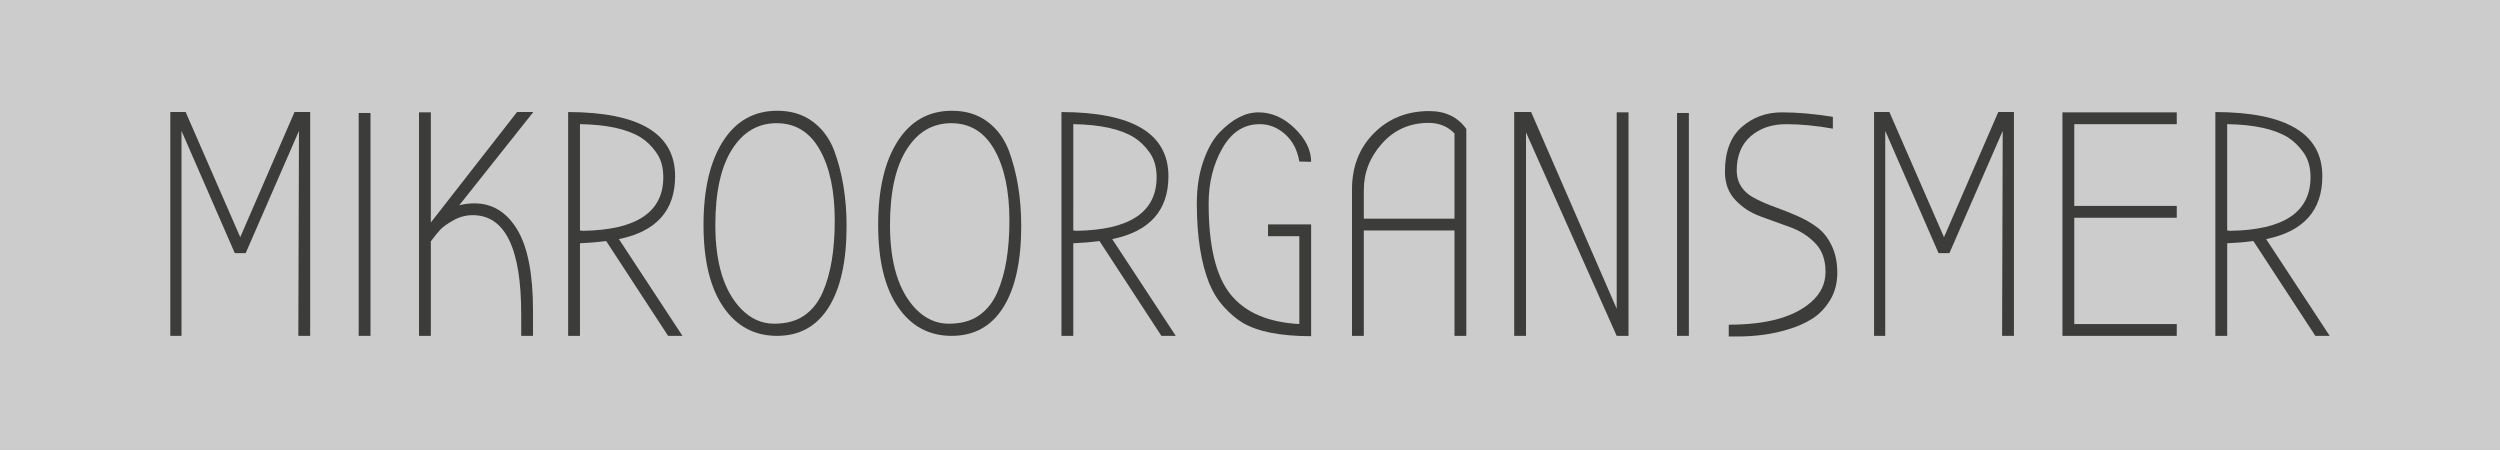 <?xml version="1.0" encoding="utf-8"?>
<!-- Generator: Adobe Illustrator 15.0.2, SVG Export Plug-In . SVG Version: 6.00 Build 0)  -->
<!DOCTYPE svg PUBLIC "-//W3C//DTD SVG 1.1//EN" "http://www.w3.org/Graphics/SVG/1.1/DTD/svg11.dtd">
<svg version="1.1" id="Lager_1" xmlns="http://www.w3.org/2000/svg" xmlns:xlink="http://www.w3.org/1999/xlink" x="0px" y="0px"
	 width="188.652px" height="33.953px" viewBox="0 0 188.652 33.953" enable-background="new 0 0 188.652 33.953"
	 xml:space="preserve">
<rect x="0" y="0" width="188.652" height="33.953" fill="#808080" stroke="none"/>
<g>
	<rect opacity="0.6" fill="#FFFFFF" width="188.652" height="33.953"/>
	<g>
		<path fill="#3C3C3B" d="M22.513,25.344l0.048-15.469l-4.023,9.229h-0.819l-4.024-9.229v15.469h-0.843V8.454h1.157l4.12,9.444
			l4.096-9.444h1.181v16.89H22.513z"/>
		<path fill="#3C3C3B" d="M27.958,25.344h-0.892V8.526h0.892V25.344z"/>
		<path fill="#3C3C3B" d="M40.223,25.344h-0.892v-1.638c0-4.979-1.221-7.47-3.663-7.47c-0.514,0-1.004,0.133-1.47,0.398
			c-0.466,0.264-0.791,0.498-0.976,0.698c-0.185,0.2-0.422,0.493-0.711,0.88v7.131h-0.892V8.479h0.892v8.312l6.505-8.337h1.229
			l-5.59,7.036c0.385-0.098,0.763-0.145,1.132-0.145c1.365,0,2.446,0.658,3.241,1.975c0.795,1.318,1.193,3.35,1.193,6.096V25.344z"
			/>
		<path fill="#3C3C3B" d="M51.499,25.344h-1.084l-4.674-7.156c-0.594,0.081-1.253,0.137-1.976,0.17v6.986h-0.892V8.454
			c5.381,0.017,8.072,1.63,8.072,4.843c0,2.586-1.414,4.168-4.241,4.746L51.499,25.344z M43.764,17.393l0.241,0.024
			c4.032-0.063,6.048-1.413,6.048-4.048c0-0.738-0.173-1.354-0.518-1.844c-0.346-0.489-0.735-0.871-1.168-1.145
			c-1.028-0.642-2.562-0.979-4.602-1.012V17.393z"/>
		<path fill="#3C3C3B" d="M63.883,17.056c0,2.65-0.45,4.694-1.35,6.132s-2.201,2.156-3.903,2.156s-3.052-0.727-4.048-2.18
			c-0.996-1.454-1.494-3.518-1.494-6.193c0-2.674,0.49-4.777,1.47-6.312c0.979-1.533,2.345-2.301,4.096-2.301
			c1.044,0,1.931,0.27,2.662,0.807c0.731,0.539,1.273,1.266,1.626,2.182C63.569,13.031,63.883,14.936,63.883,17.056z M62.991,16.646
			c0-2.232-0.377-4.016-1.132-5.35c-0.755-1.333-1.84-2-3.253-2c-1.414,0-2.538,0.663-3.373,1.988
			c-0.835,1.325-1.253,3.225-1.253,5.698c0,2.876,0.65,4.987,1.952,6.337c0.723,0.738,1.55,1.108,2.481,1.108
			s1.695-0.208,2.289-0.626s1.052-0.996,1.374-1.735C62.686,20.686,62.991,18.879,62.991,16.646z"/>
		<path fill="#3C3C3B" d="M77.062,17.056c0,2.65-0.45,4.694-1.35,6.132s-2.201,2.156-3.903,2.156s-3.052-0.727-4.048-2.18
			c-0.996-1.454-1.494-3.518-1.494-6.193c0-2.674,0.49-4.777,1.47-6.312c0.979-1.533,2.345-2.301,4.096-2.301
			c1.044,0,1.931,0.27,2.662,0.807c0.731,0.539,1.273,1.266,1.626,2.182C76.749,13.031,77.062,14.936,77.062,17.056z M76.171,16.646
			c0-2.232-0.377-4.016-1.132-5.35c-0.755-1.333-1.84-2-3.253-2c-1.414,0-2.538,0.663-3.373,1.988
			c-0.835,1.325-1.253,3.225-1.253,5.698c0,2.876,0.65,4.987,1.952,6.337c0.723,0.738,1.55,1.108,2.481,1.108
			s1.695-0.208,2.289-0.626s1.052-0.996,1.374-1.735C75.866,20.686,76.171,18.879,76.171,16.646z"/>
		<path fill="#3C3C3B" d="M88.724,25.344H87.64l-4.674-7.156c-0.594,0.081-1.253,0.137-1.976,0.17v6.986h-0.892V8.454
			c5.381,0.017,8.072,1.63,8.072,4.843c0,2.586-1.414,4.168-4.241,4.746L88.724,25.344z M80.99,17.393l0.241,0.024
			c4.032-0.063,6.048-1.413,6.048-4.048c0-0.738-0.173-1.354-0.518-1.844c-0.346-0.489-0.735-0.871-1.168-1.145
			c-1.028-0.642-2.562-0.979-4.602-1.012V17.393z"/>
		<path fill="#3C3C3B" d="M98.939,12.213l-0.891-0.024c-0.145-0.867-0.503-1.554-1.072-2.06c-0.57-0.506-1.209-0.76-1.916-0.76
			c-1.189,0-2.128,0.607-2.819,1.82c-0.691,1.213-1.036,2.605-1.036,4.18c0,3.197,0.55,5.478,1.65,6.843
			c1.1,1.366,2.832,2.112,5.193,2.241v-6.627h-2.361v-0.891h3.252v8.433c-2.329,0-4.064-0.345-5.204-1.036
			c-0.45-0.273-0.903-0.658-1.361-1.156s-0.831-1.092-1.121-1.783c-0.626-1.558-0.939-3.574-0.939-6.047
			c0-1.173,0.16-2.225,0.482-3.157c0.321-0.931,0.723-1.654,1.205-2.169c0.979-1.027,1.967-1.541,2.964-1.541
			c0.995,0,1.906,0.401,2.734,1.204C98.525,10.486,98.939,11.33,98.939,12.213z"/>
		<path fill="#3C3C3B" d="M110.649,9.73v15.613h-0.892v-7.951h-6.843v7.951h-0.892V14.309c0-1.734,0.555-3.156,1.662-4.264
			c1.109-1.109,2.498-1.663,4.169-1.663C109.074,8.382,110.007,8.832,110.649,9.73z M109.758,16.502v-6.434
			c-0.514-0.53-1.164-0.795-1.951-0.795c-1.414,0-2.582,0.514-3.506,1.542s-1.386,2.2-1.386,3.518v2.169H109.758z"/>
		<path fill="#3C3C3B" d="M115.154,9.996v15.348h-0.891V8.454h1.277l6.457,14.843V8.479h0.891v16.865h-0.891L115.154,9.996z"/>
		<path fill="#3C3C3B" d="M127.443,25.344h-0.893V8.526h0.893V25.344z"/>
		<path fill="#3C3C3B" d="M136.671,22.79c0.723-0.626,1.085-1.39,1.085-2.288c0-0.9-0.262-1.619-0.783-2.157
			c-0.523-0.538-1.153-0.939-1.893-1.204c-0.738-0.266-1.48-0.534-2.229-0.808c-0.746-0.272-1.381-0.687-1.902-1.241
			c-0.523-0.554-0.783-1.265-0.783-2.133c0-1.509,0.421-2.633,1.264-3.373c0.844-0.738,1.852-1.107,3.024-1.107
			s2.458,0.112,3.855,0.337v0.892c-1.253-0.225-2.426-0.338-3.519-0.338c-1.092,0-1.987,0.306-2.686,0.916
			c-0.699,0.611-1.049,1.47-1.049,2.578c0,0.964,0.498,1.687,1.494,2.168c0.449,0.226,0.943,0.434,1.482,0.627
			c0.537,0.193,1.08,0.41,1.626,0.65c0.546,0.241,1.04,0.526,1.481,0.855c0.441,0.33,0.803,0.787,1.084,1.373
			c0.281,0.587,0.422,1.27,0.422,2.049s-0.181,1.466-0.542,2.06c-0.361,0.595-0.808,1.061-1.337,1.397
			c-0.53,0.338-1.148,0.611-1.855,0.819c-1.141,0.354-2.426,0.53-3.855,0.53h-0.602v-0.892
			C133.313,24.501,135.386,23.932,136.671,22.79z"/>
		<path fill="#3C3C3B" d="M151.08,25.344l0.047-15.469l-4.023,9.229h-0.818l-4.024-9.229v15.469h-0.843V8.454h1.156l4.12,9.444
			l4.097-9.444h1.18v16.89H151.08z"/>
		<path fill="#3C3C3B" d="M155.633,25.344V8.479h8.627v0.891h-7.734v6.168h7.734v0.893h-7.734v8.023h7.734v0.891H155.633z"/>
		<path fill="#3C3C3B" d="M175.801,25.344h-1.085l-4.675-7.156c-0.594,0.081-1.252,0.137-1.975,0.17v6.986h-0.893V8.454
			c5.381,0.017,8.072,1.63,8.072,4.843c0,2.586-1.414,4.168-4.24,4.746L175.801,25.344z M168.066,17.393l0.24,0.024
			c4.031-0.063,6.048-1.413,6.048-4.048c0-0.738-0.173-1.354-0.519-1.844c-0.346-0.489-0.734-0.871-1.168-1.145
			c-1.028-0.642-2.562-0.979-4.602-1.012V17.393z"/>
	</g>
</g>
</svg>
